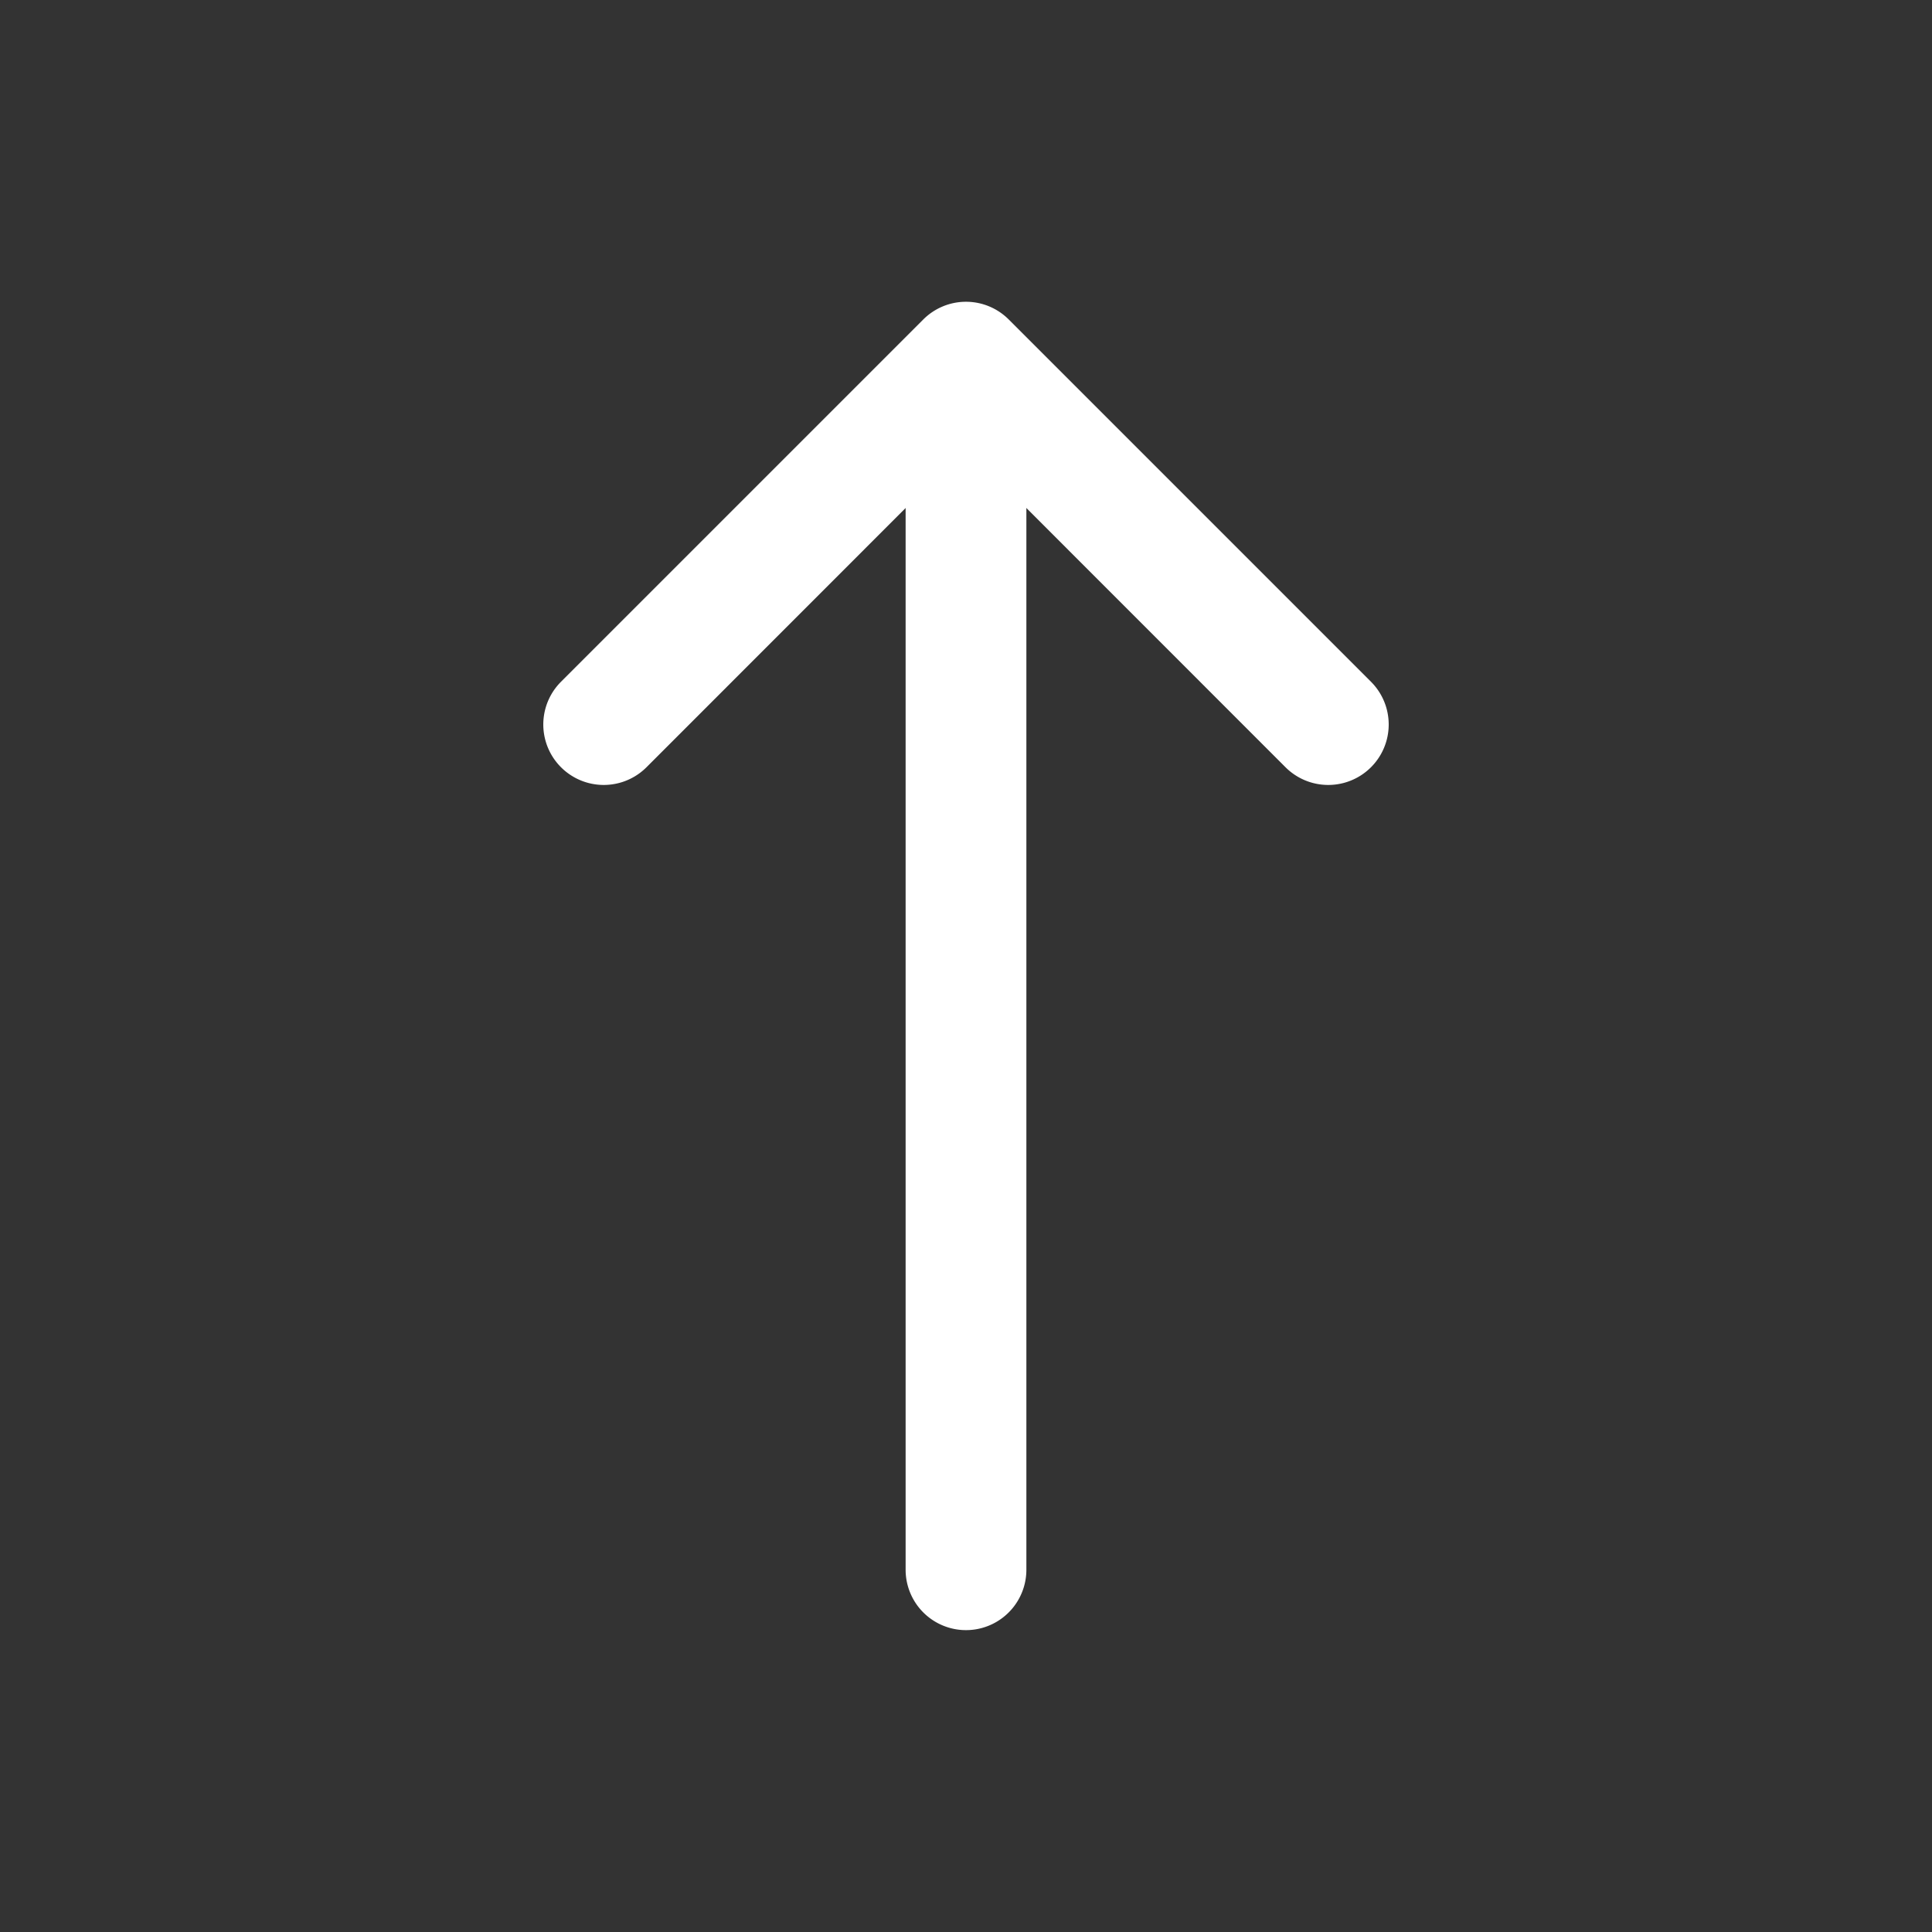 <svg class="bi bi-arrow-up" width="2em" height="2em" viewBox="0 0 16 16" fill="white" xmlns="http://www.w3.org/2000/svg">
  <rect x="0" y="0" width="16" height="16" fill="#333333" stroke="none"/>
  <path fill-rule="evenodd" d="M8 3.5a.5.5 0 01.5.5v9a.5.5 0 01-1 0V4a.5.5 0 01.5-.5z" clip-rule="evenodd"/>
  <path fill-rule="evenodd" d="M7.646 2.646a.5.5 0 01.708 0l3 3a.5.5 0 01-.708.708L8 3.707 5.354 6.354a.5.5 0 11-.708-.708l3-3z" clip-rule="evenodd"/>
</svg>